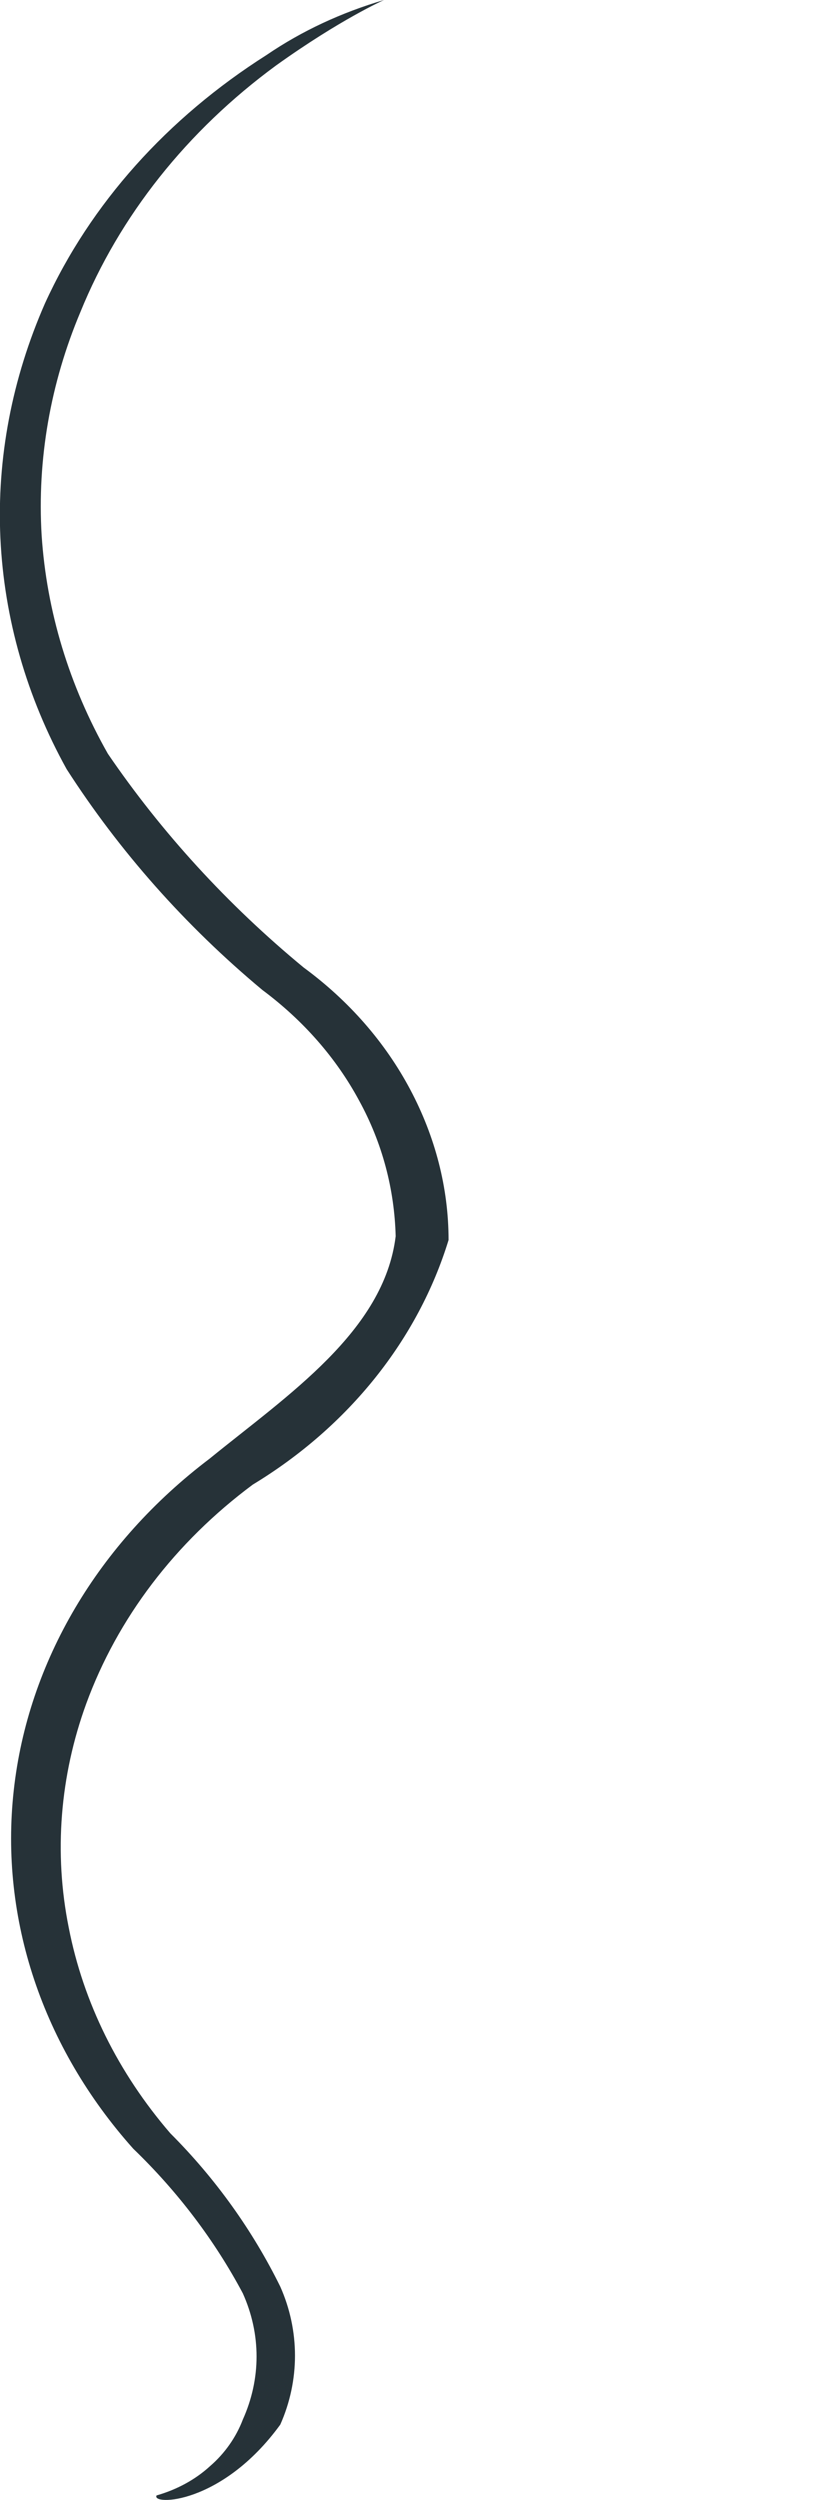 <svg width="2" height="6" viewBox="0 0 2 6" fill="none" xmlns="http://www.w3.org/2000/svg">
<path d="M0.376 5.989C0.425 5.975 0.469 5.951 0.504 5.919C0.54 5.888 0.567 5.849 0.583 5.807C0.627 5.709 0.627 5.602 0.583 5.504C0.516 5.378 0.427 5.26 0.32 5.157C0.102 4.913 -0.001 4.605 0.033 4.297C0.067 3.988 0.236 3.703 0.503 3.501C0.691 3.348 0.922 3.195 0.95 2.967C0.947 2.854 0.918 2.743 0.862 2.641C0.807 2.539 0.728 2.449 0.63 2.376C0.444 2.221 0.286 2.042 0.16 1.846C0.064 1.673 0.01 1.484 0.001 1.292C-0.008 1.1 0.029 0.908 0.108 0.728C0.217 0.489 0.402 0.283 0.64 0.132C0.725 0.074 0.82 0.03 0.922 0C0.922 0 0.818 0.046 0.663 0.157C0.449 0.314 0.287 0.518 0.193 0.749C0.121 0.92 0.089 1.103 0.1 1.285C0.112 1.467 0.166 1.645 0.259 1.809C0.388 1.998 0.546 2.171 0.729 2.322C0.838 2.402 0.925 2.502 0.985 2.615C1.045 2.728 1.077 2.851 1.077 2.976C1.004 3.214 0.838 3.423 0.607 3.563C0.42 3.702 0.282 3.884 0.207 4.089C0.144 4.262 0.129 4.447 0.165 4.626C0.2 4.806 0.284 4.975 0.409 5.12C0.518 5.229 0.607 5.354 0.673 5.488C0.72 5.594 0.72 5.713 0.673 5.819C0.532 6.013 0.362 6.013 0.376 5.989Z" fill="#263238"/>
</svg>
